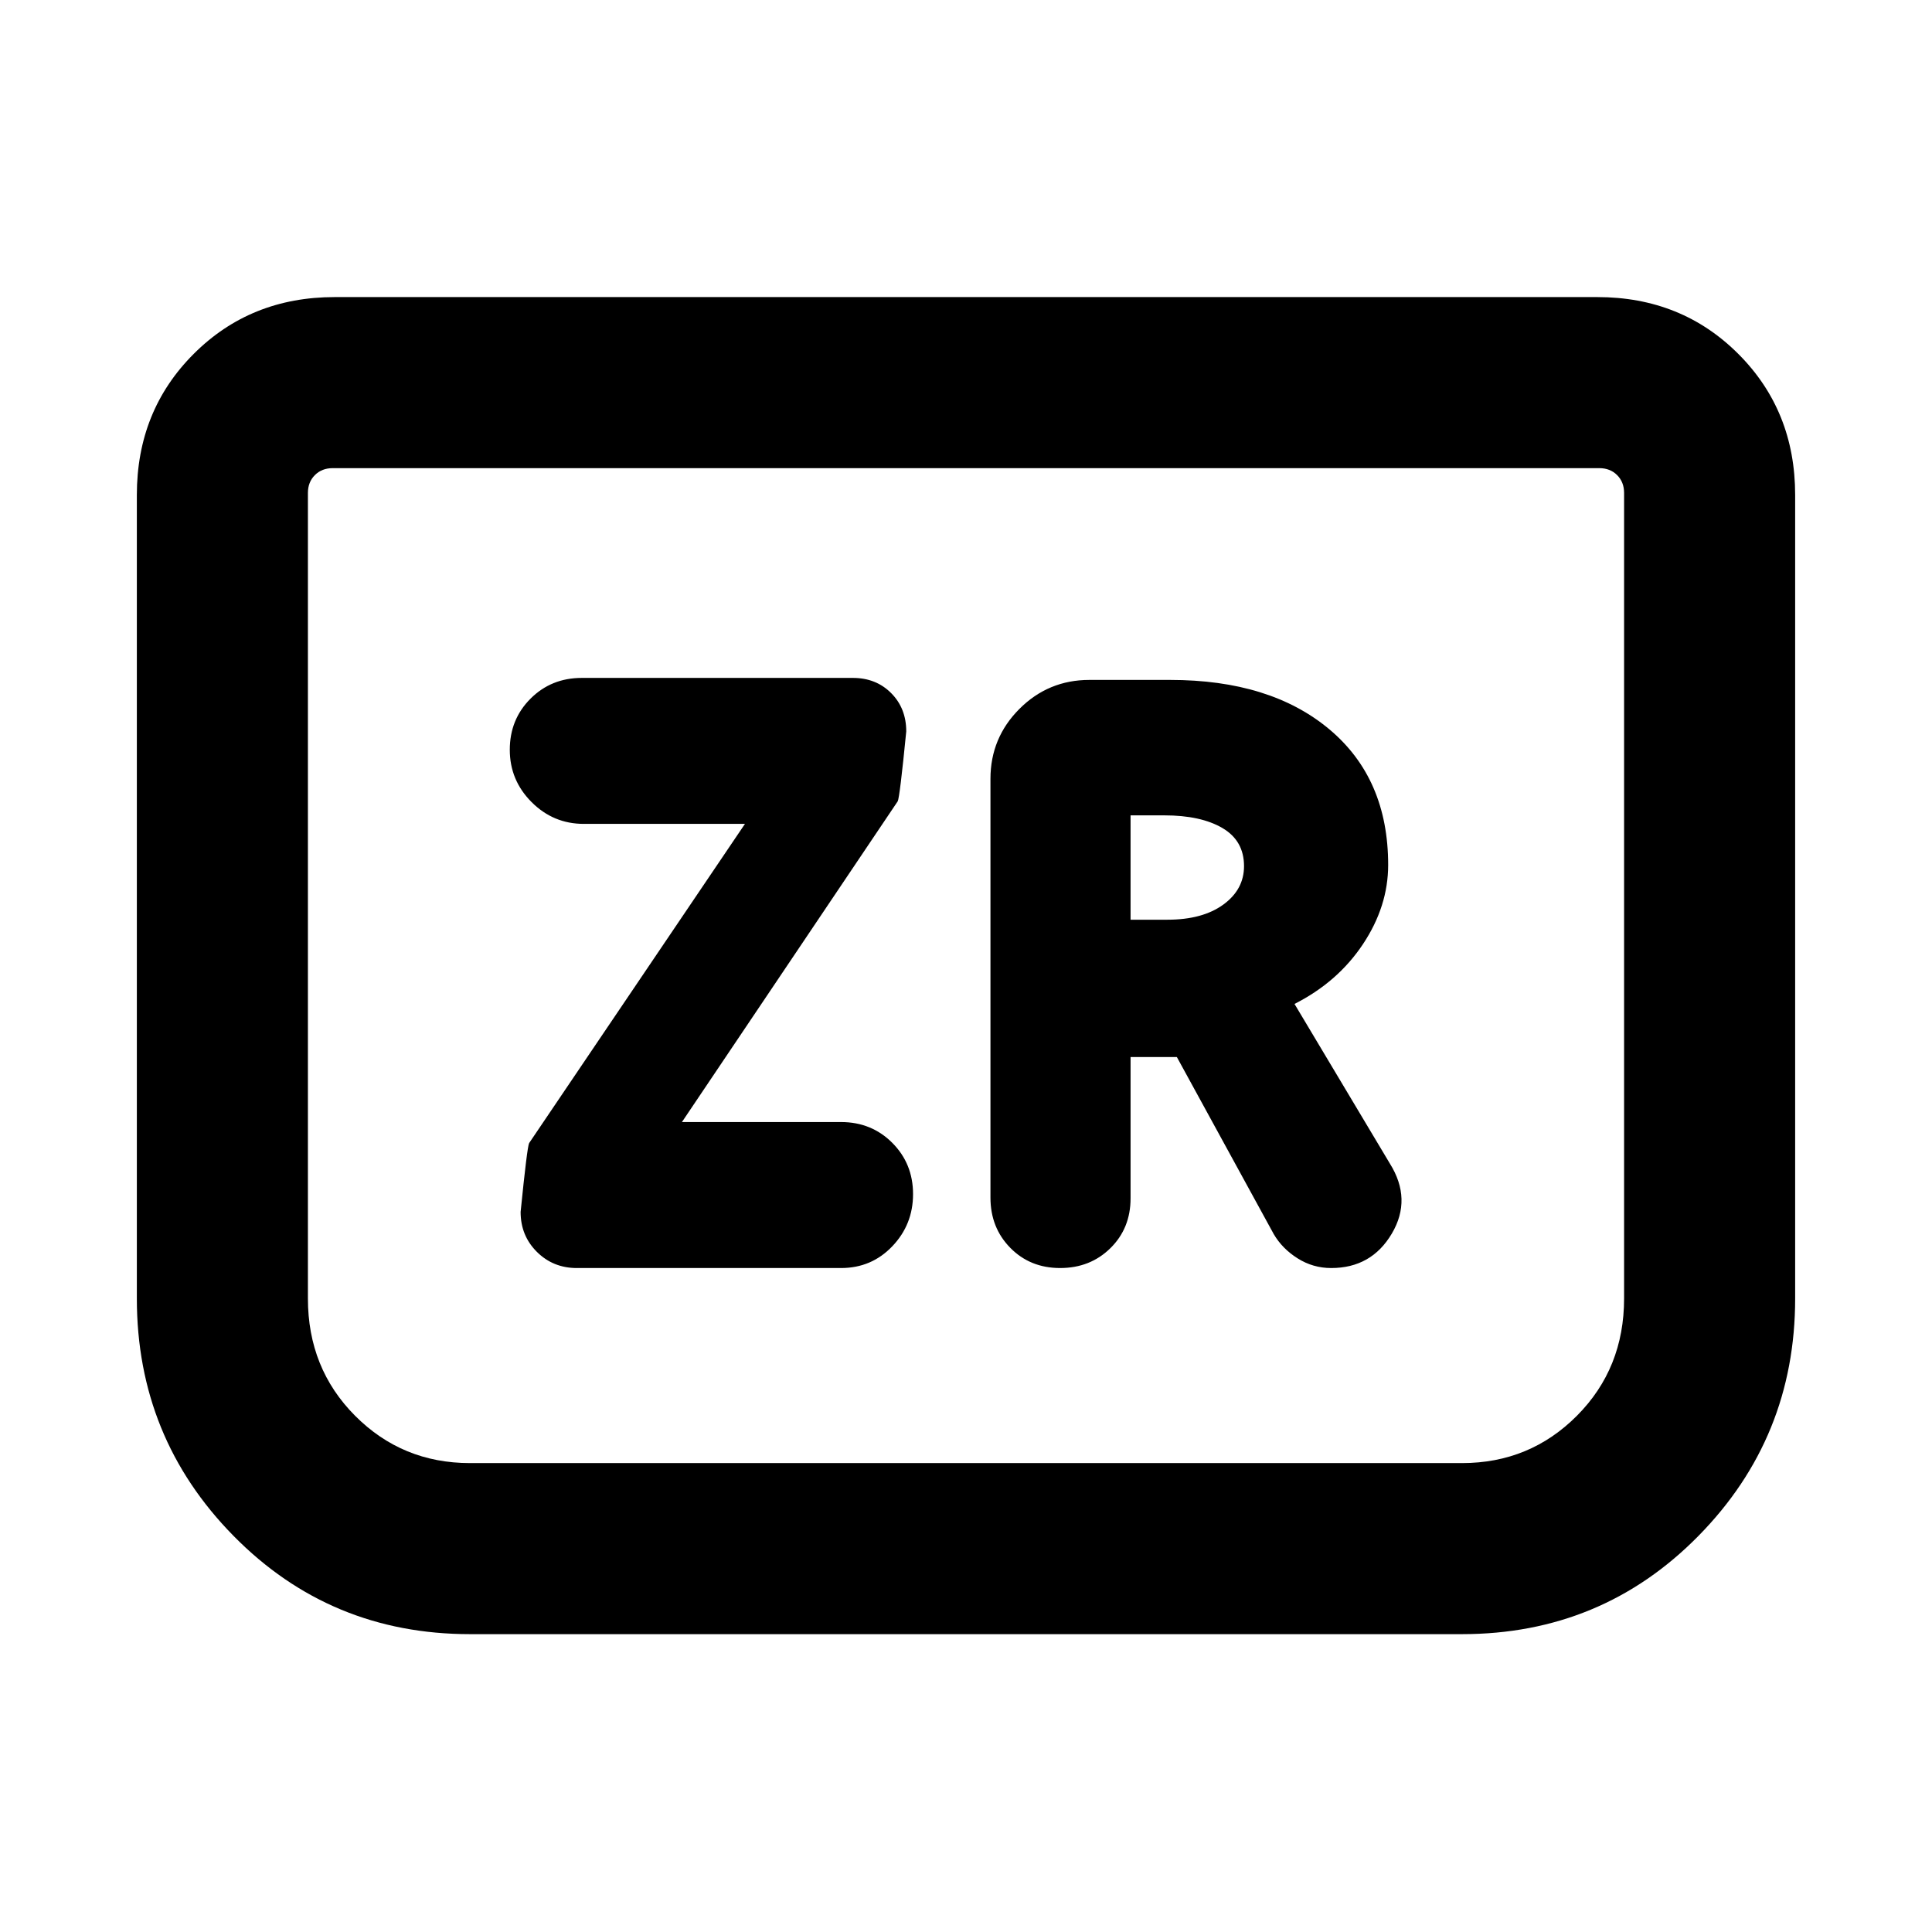 <svg xmlns="http://www.w3.org/2000/svg" height="24" viewBox="0 -960 960 960" width="24"><path d="M286.62-329.92h131.3q15.14 0 25.46-10.81 10.31-10.8 10.31-25.92 0-15.12-10.31-25.47-10.32-10.34-25.46-10.34h-79.07l107.23-159.39q1-2 4.23-34.71 0-11.52-7.51-19.05-7.51-7.54-19.03-7.54H289.08q-15.14 0-25.46 10.3-10.31 10.3-10.31 25.42 0 15.12 10.81 25.97 10.82 10.84 25.96 10.84h80.08L262.92-392q-1 2-4.23 34.21 0 11.79 8.08 19.83t19.85 8.04Zm275.15-104.85h23l48.15 88q4.23 7.23 11.86 12.04 7.63 4.81 16.68 4.81 20.02 0 30.13-17.12 10.1-17.11-.98-34.81l-47.38-79.3q21.46-10.85 34-29.68 12.54-18.84 12.54-39.4 0-42.92-29.27-67.42t-79.04-24.5h-40.15q-20.37 0-34.76 14.39-14.4 14.4-14.4 34.76v208.08q0 14.96 9.87 24.98 9.86 10.02 24.75 10.02 14.96 0 24.98-9.87 10.02-9.86 10.02-24.75v-70.23Zm0-68.23v-51.85h16.77q18.15 0 28.88 6.3t10.73 18.93q0 11.62-10.31 19.12-10.32 7.5-27.76 7.5h-18.31ZM892-714.08v399.31q0 69.13-48.05 117.95Q795.91-148 726.46-148H233.54q-69.45 0-117.49-48.82Q68-245.64 68-314.77v-399.31q0-41.82 28.24-70.06 28.24-28.24 70.07-28.24h627.38q41.83 0 70.07 28.24Q892-755.9 892-714.08Zm-97.31-13.3H165.31q-5.39 0-8.85 3.46t-3.46 8.84v400.31q0 34.69 23.42 58.23T233.54-233h492.92q33.7 0 57.12-23.54Q807-280.08 807-314.77v-400.31q0-5.38-3.46-8.84t-8.85-3.46Zm0 0H807 153 794.69Z"/></svg>